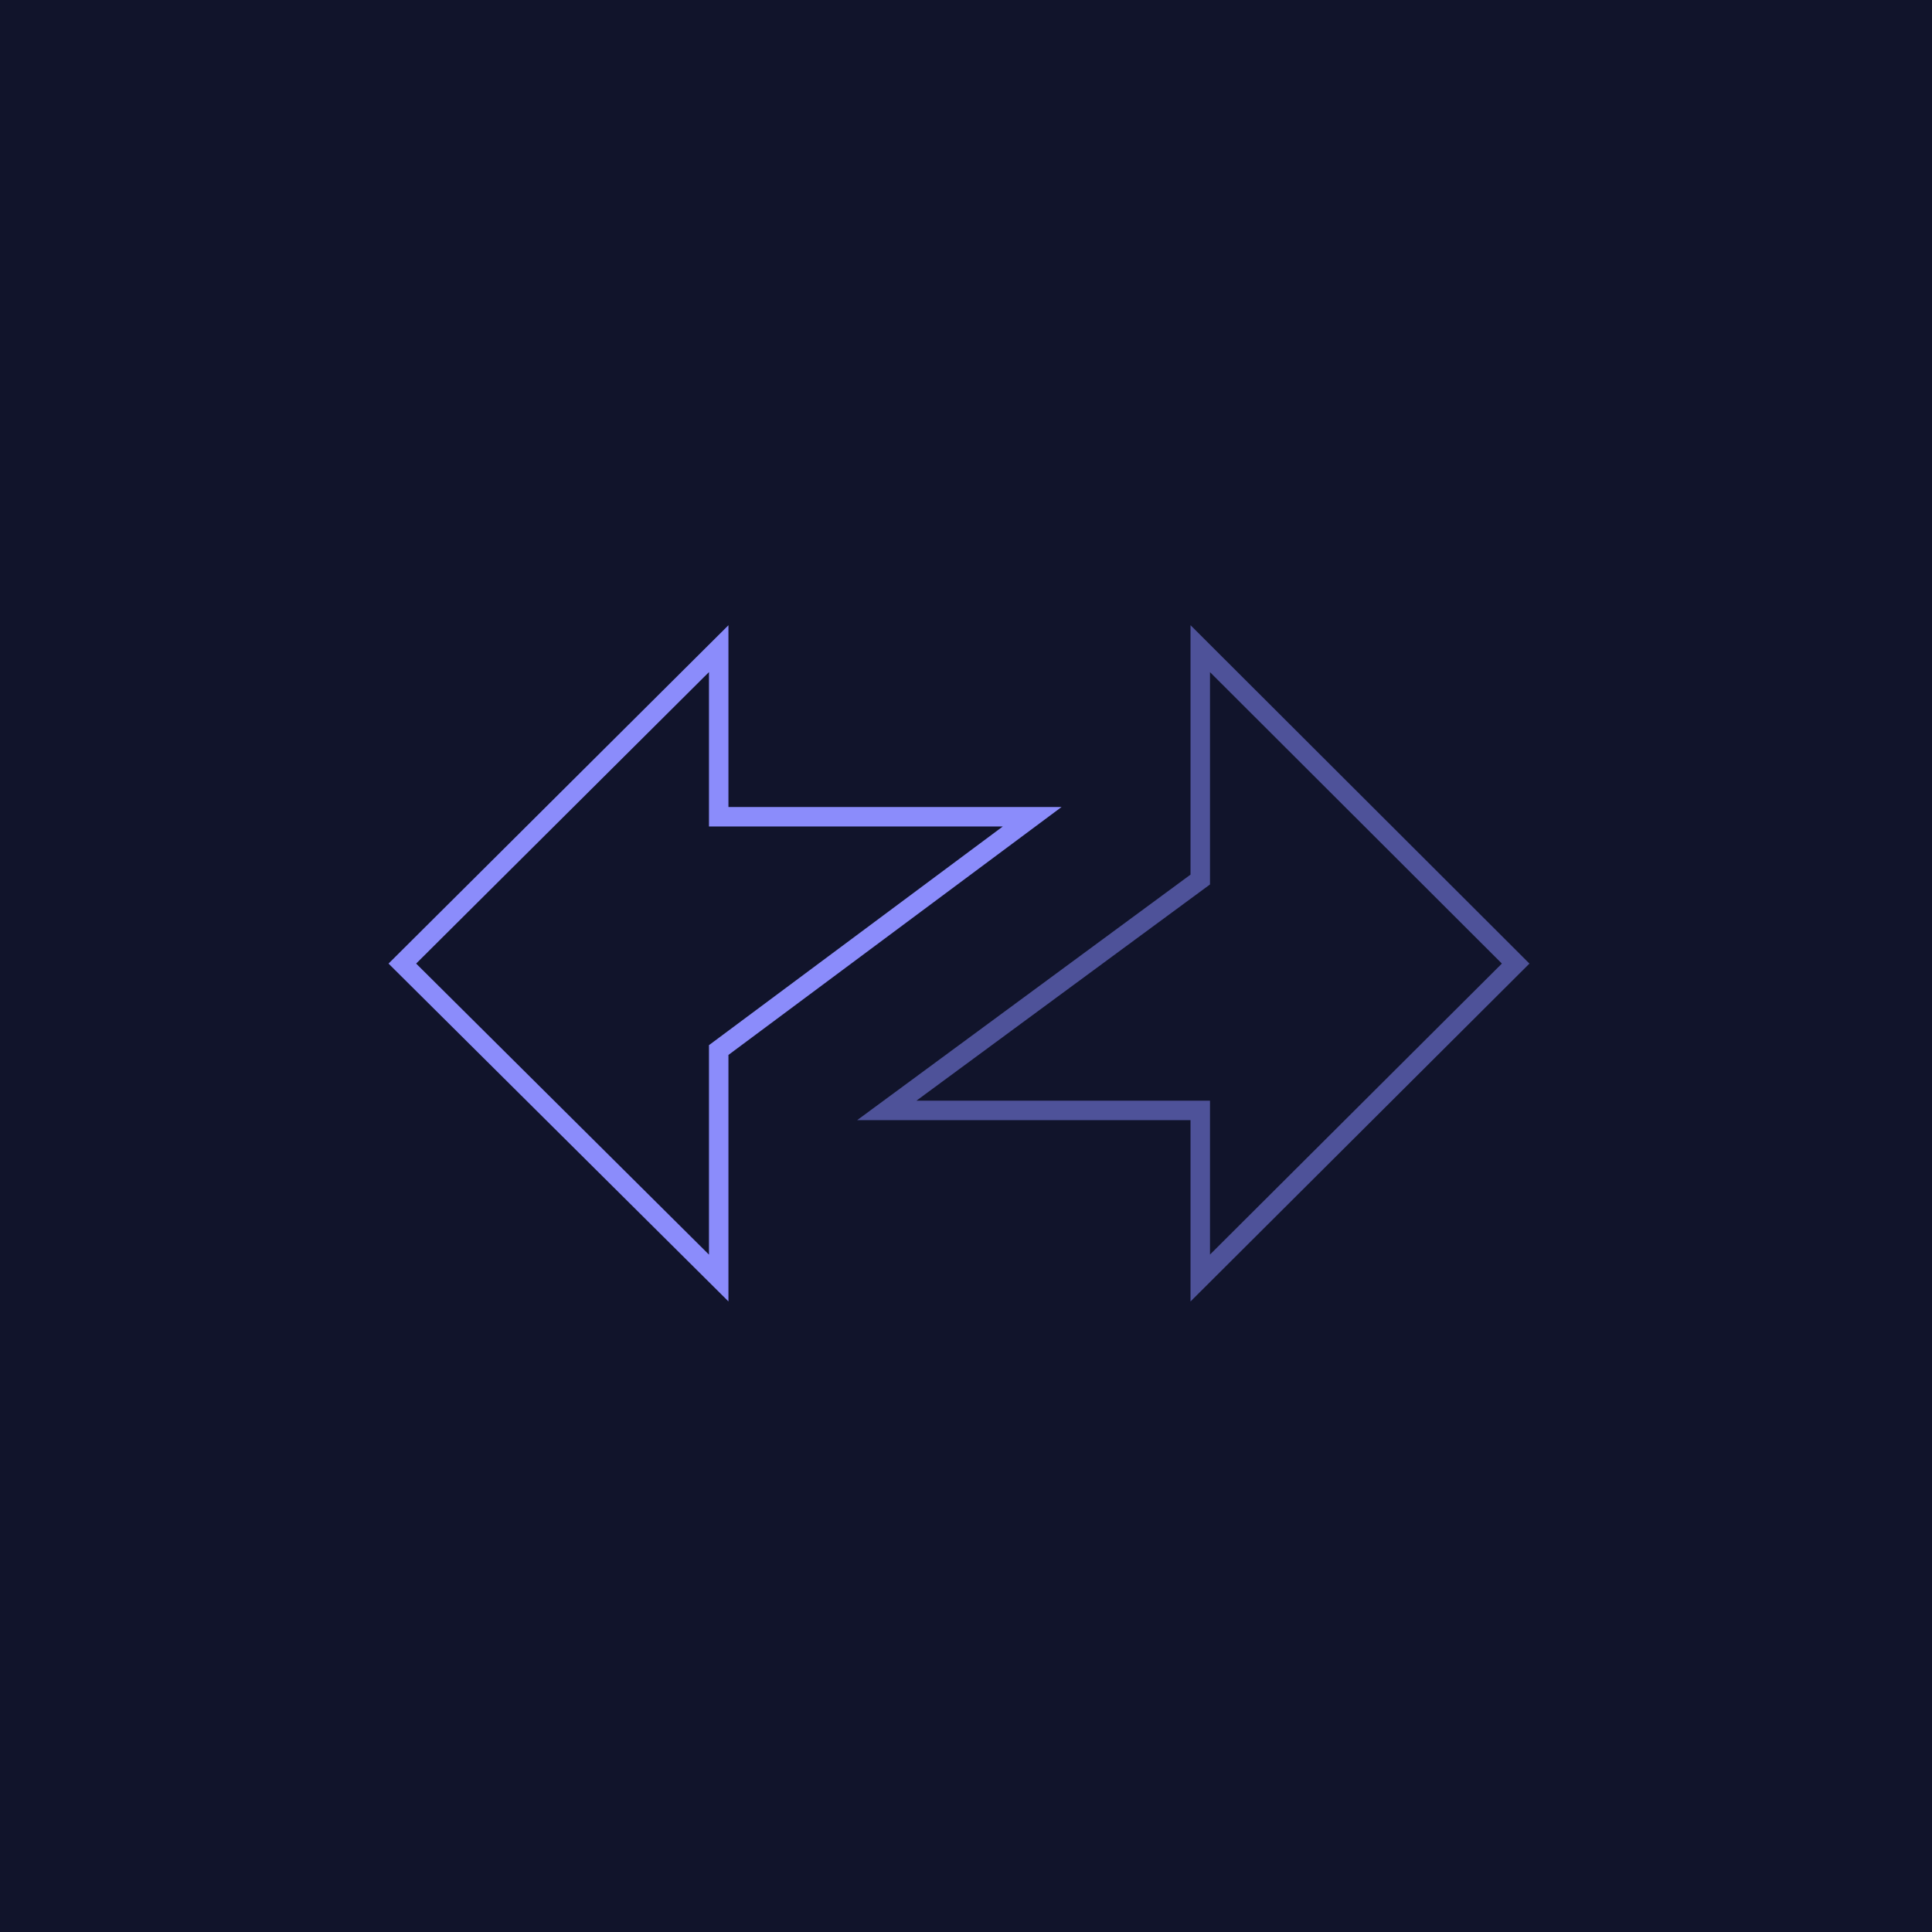 <?xml version="1.0" encoding="utf-8"?>
<!-- Generator: Adobe Illustrator 27.2.0, SVG Export Plug-In . SVG Version: 6.00 Build 0)  -->
<svg version="1.1" id="Layer_1" xmlns="http://www.w3.org/2000/svg" xmlns:xlink="http://www.w3.org/1999/xlink" x="0px" y="0px"
	 viewBox="0 0 400 400" style="enable-background:new 0 0 400 400;" xml:space="preserve">
<style type="text/css">
	.st0{fill-rule:evenodd;clip-rule:evenodd;fill:#11142B;}
	.st1{fill:none;stroke:#4E5299;stroke-width:4.031;stroke-miterlimit:10;}
	.st2{fill:none;stroke:#8B8CFB;stroke-width:4.031;stroke-miterlimit:10;}
</style>
<rect class="st0" width="400" height="400"/>
<polygon class="st1" points="311.7,197.4 248.5,134.3 248.5,182.1 183.6,229.9 248.5,229.9 248.5,264.6 313.8,199.5 "/>
<polygon class="st2" points="148.8,169.1 148.8,134.3 83.3,199.5 148.8,264.6 148.8,217.4 213.7,169.1 "/>
</svg>
